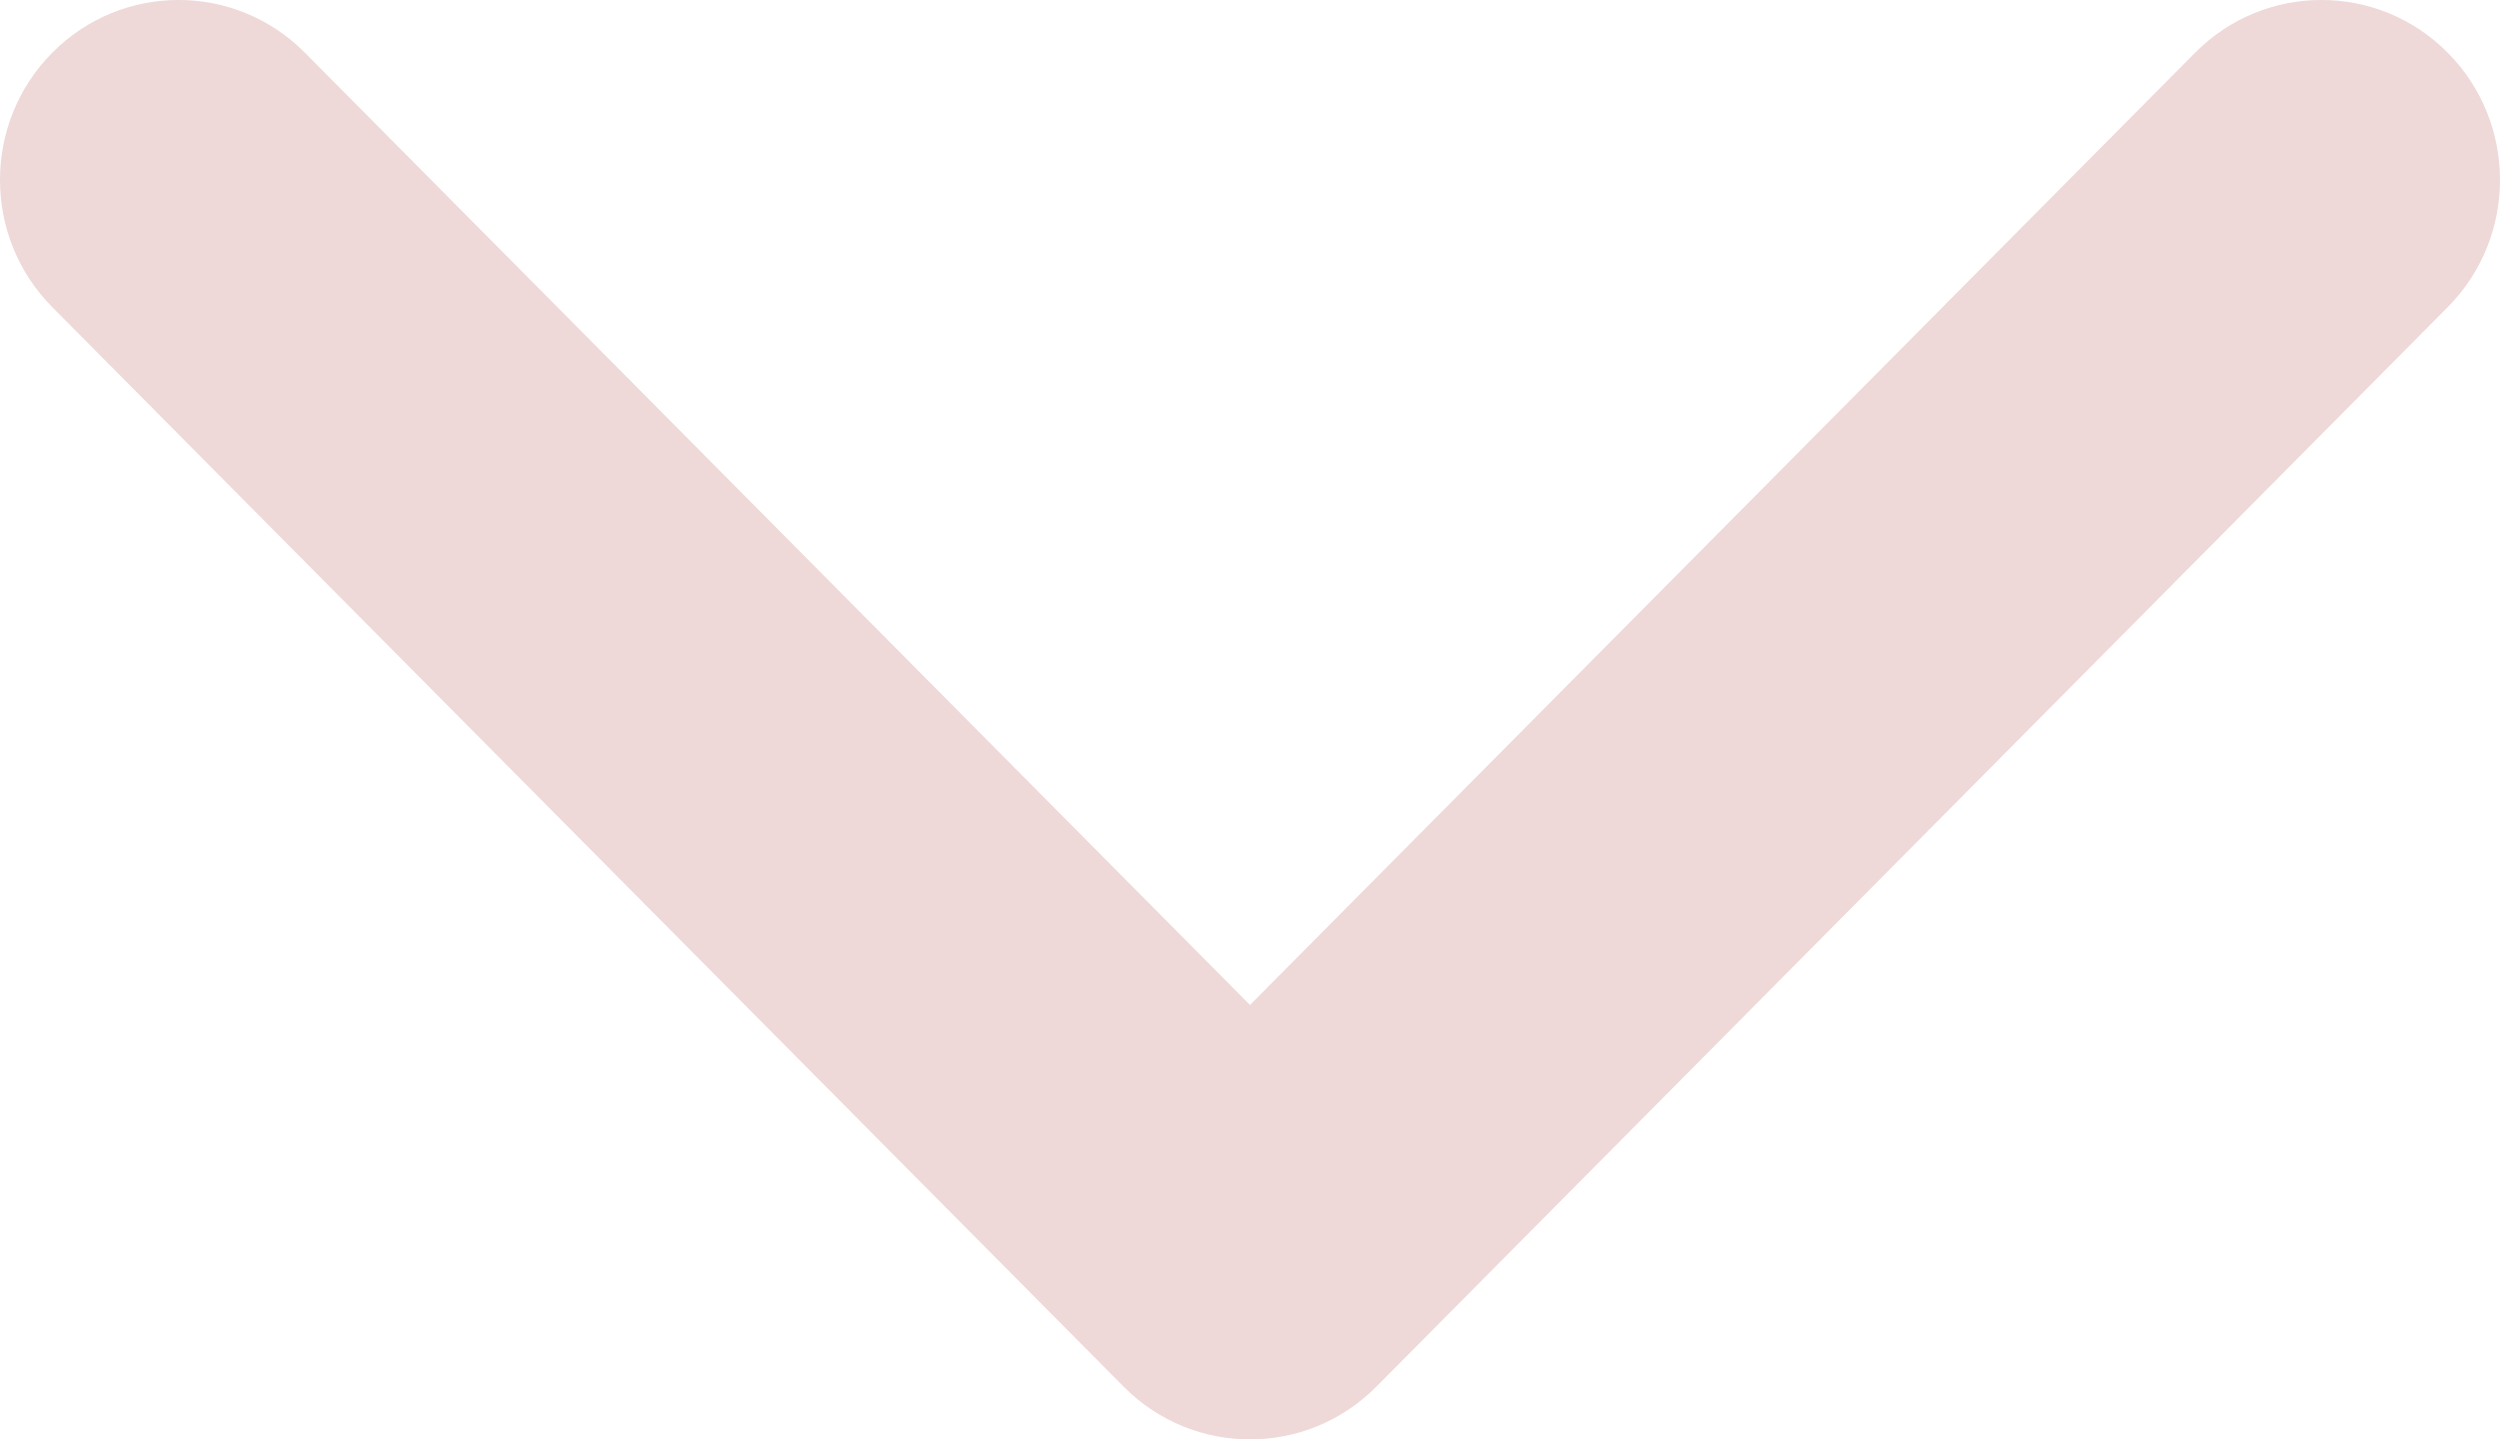 <svg width="66" height="38" viewBox="0 0 66 38" fill="none" xmlns="http://www.w3.org/2000/svg">
<path d="M8.048 1.391C6.207 -0.464 3.222 -0.464 1.381 1.391C-0.46 3.246 -0.46 6.254 1.381 8.109L29.666 36.609C31.508 38.464 34.492 38.464 36.334 36.609L64.619 8.109C66.46 6.254 66.46 3.246 64.619 1.391C62.778 -0.464 59.793 -0.464 57.952 1.391L33 26.532L8.048 1.391Z" fill="#E8CBCB" fill-opacity="0.75"/>
</svg>
